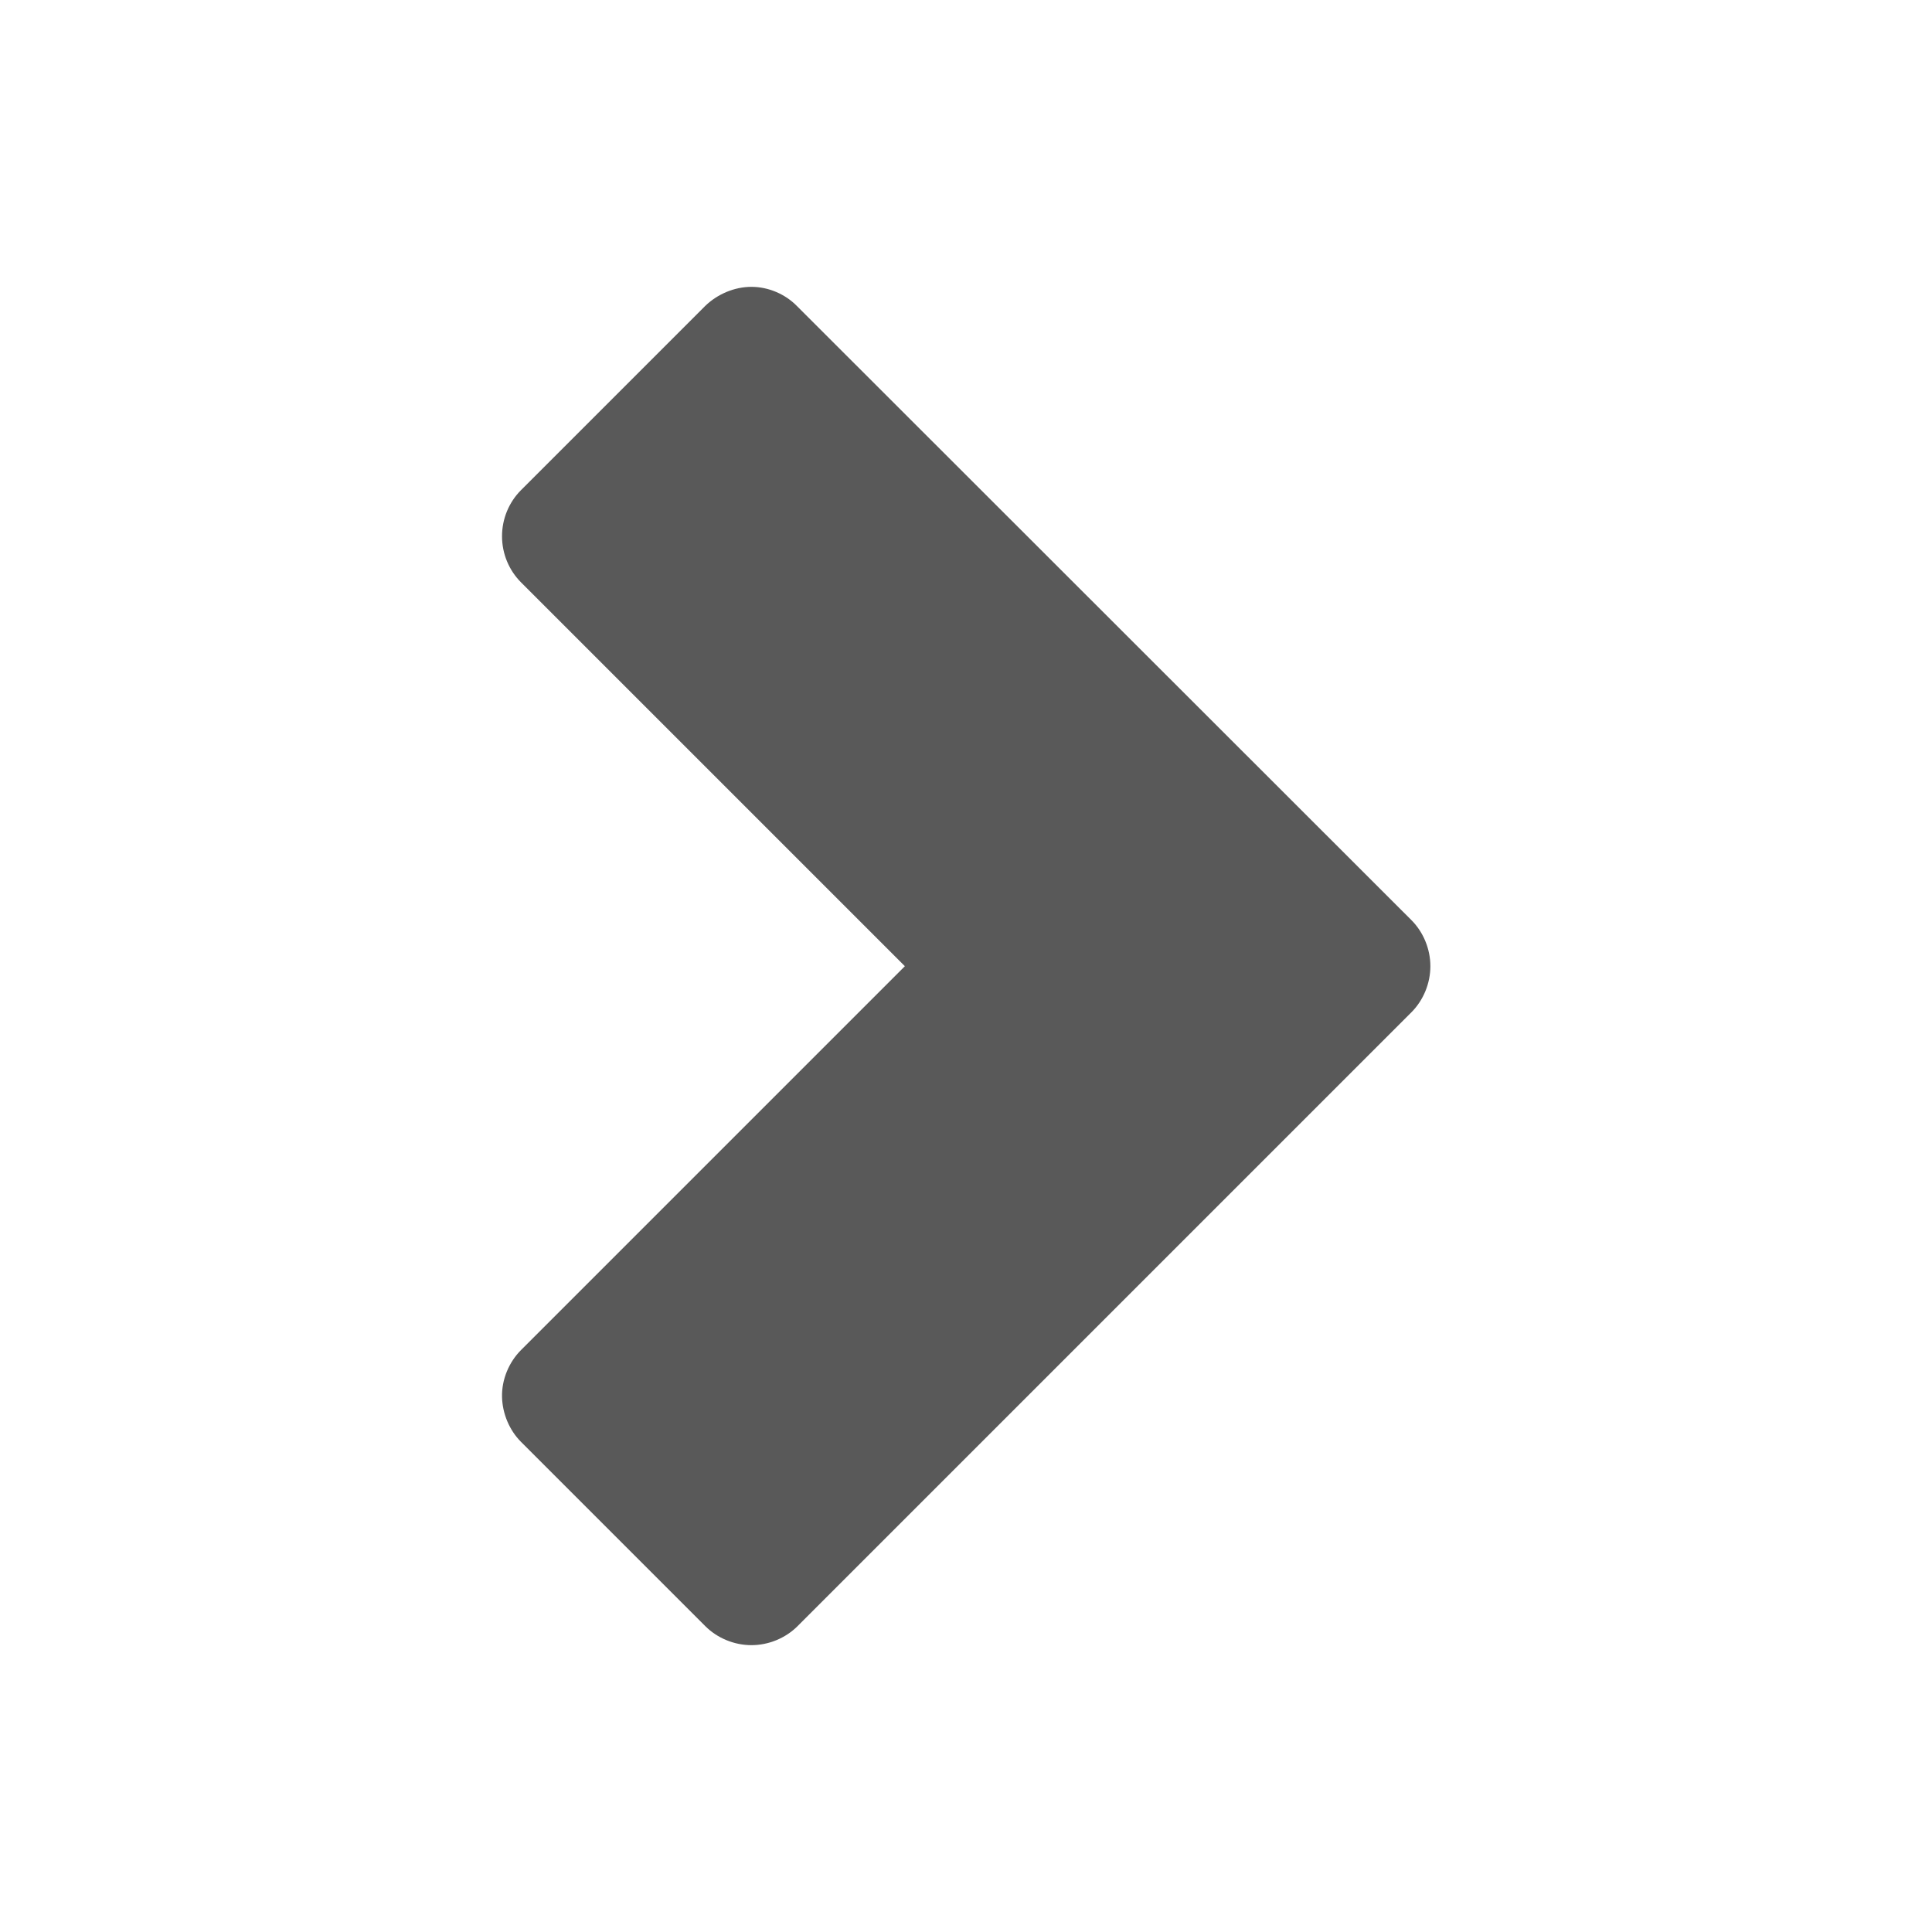 <?xml version="1.0" encoding="utf-8"?>
<svg id="Capa_1" style="enable-background:new 0 0 477.2 477.2;" x="0px" y="0px" viewBox="0 0 477.2 477.2" xmlns="http://www.w3.org/2000/svg">
  <style type="text/css">
	.st0{fill:#222222;}
</style>
  <g transform="matrix(1, 0, 0, 1, 92.8, 0.05)">
    <path class="st0" d="M 92.8 70.8 C 88.6 70.8 84.4 72.6 81.4 75.5 L 35.9 121 C 32.9 124 31.2 128.1 31.2 132.4 C 31.2 136.7 32.9 140.8 35.9 143.8 L 130.7 238.6 L 35.9 333.4 C 32.9 336.4 31.1 340.7 31.2 345 C 31.3 349.1 33 353.2 35.9 356.1 L 81.4 401.6 C 84.4 404.6 88.6 406.3 92.8 406.3 C 97 406.3 101.2 404.6 104.2 401.6 L 255.8 250 C 258.8 247 260.5 242.8 260.5 238.6 C 260.5 234.4 258.8 230.2 255.8 227.2 L 104.1 75.6 C 101.2 72.6 97 70.8 92.8 70.8 L 92.8 70.8 Z" style="fill: rgb(89, 89, 89);"/>
  </g>
</svg>